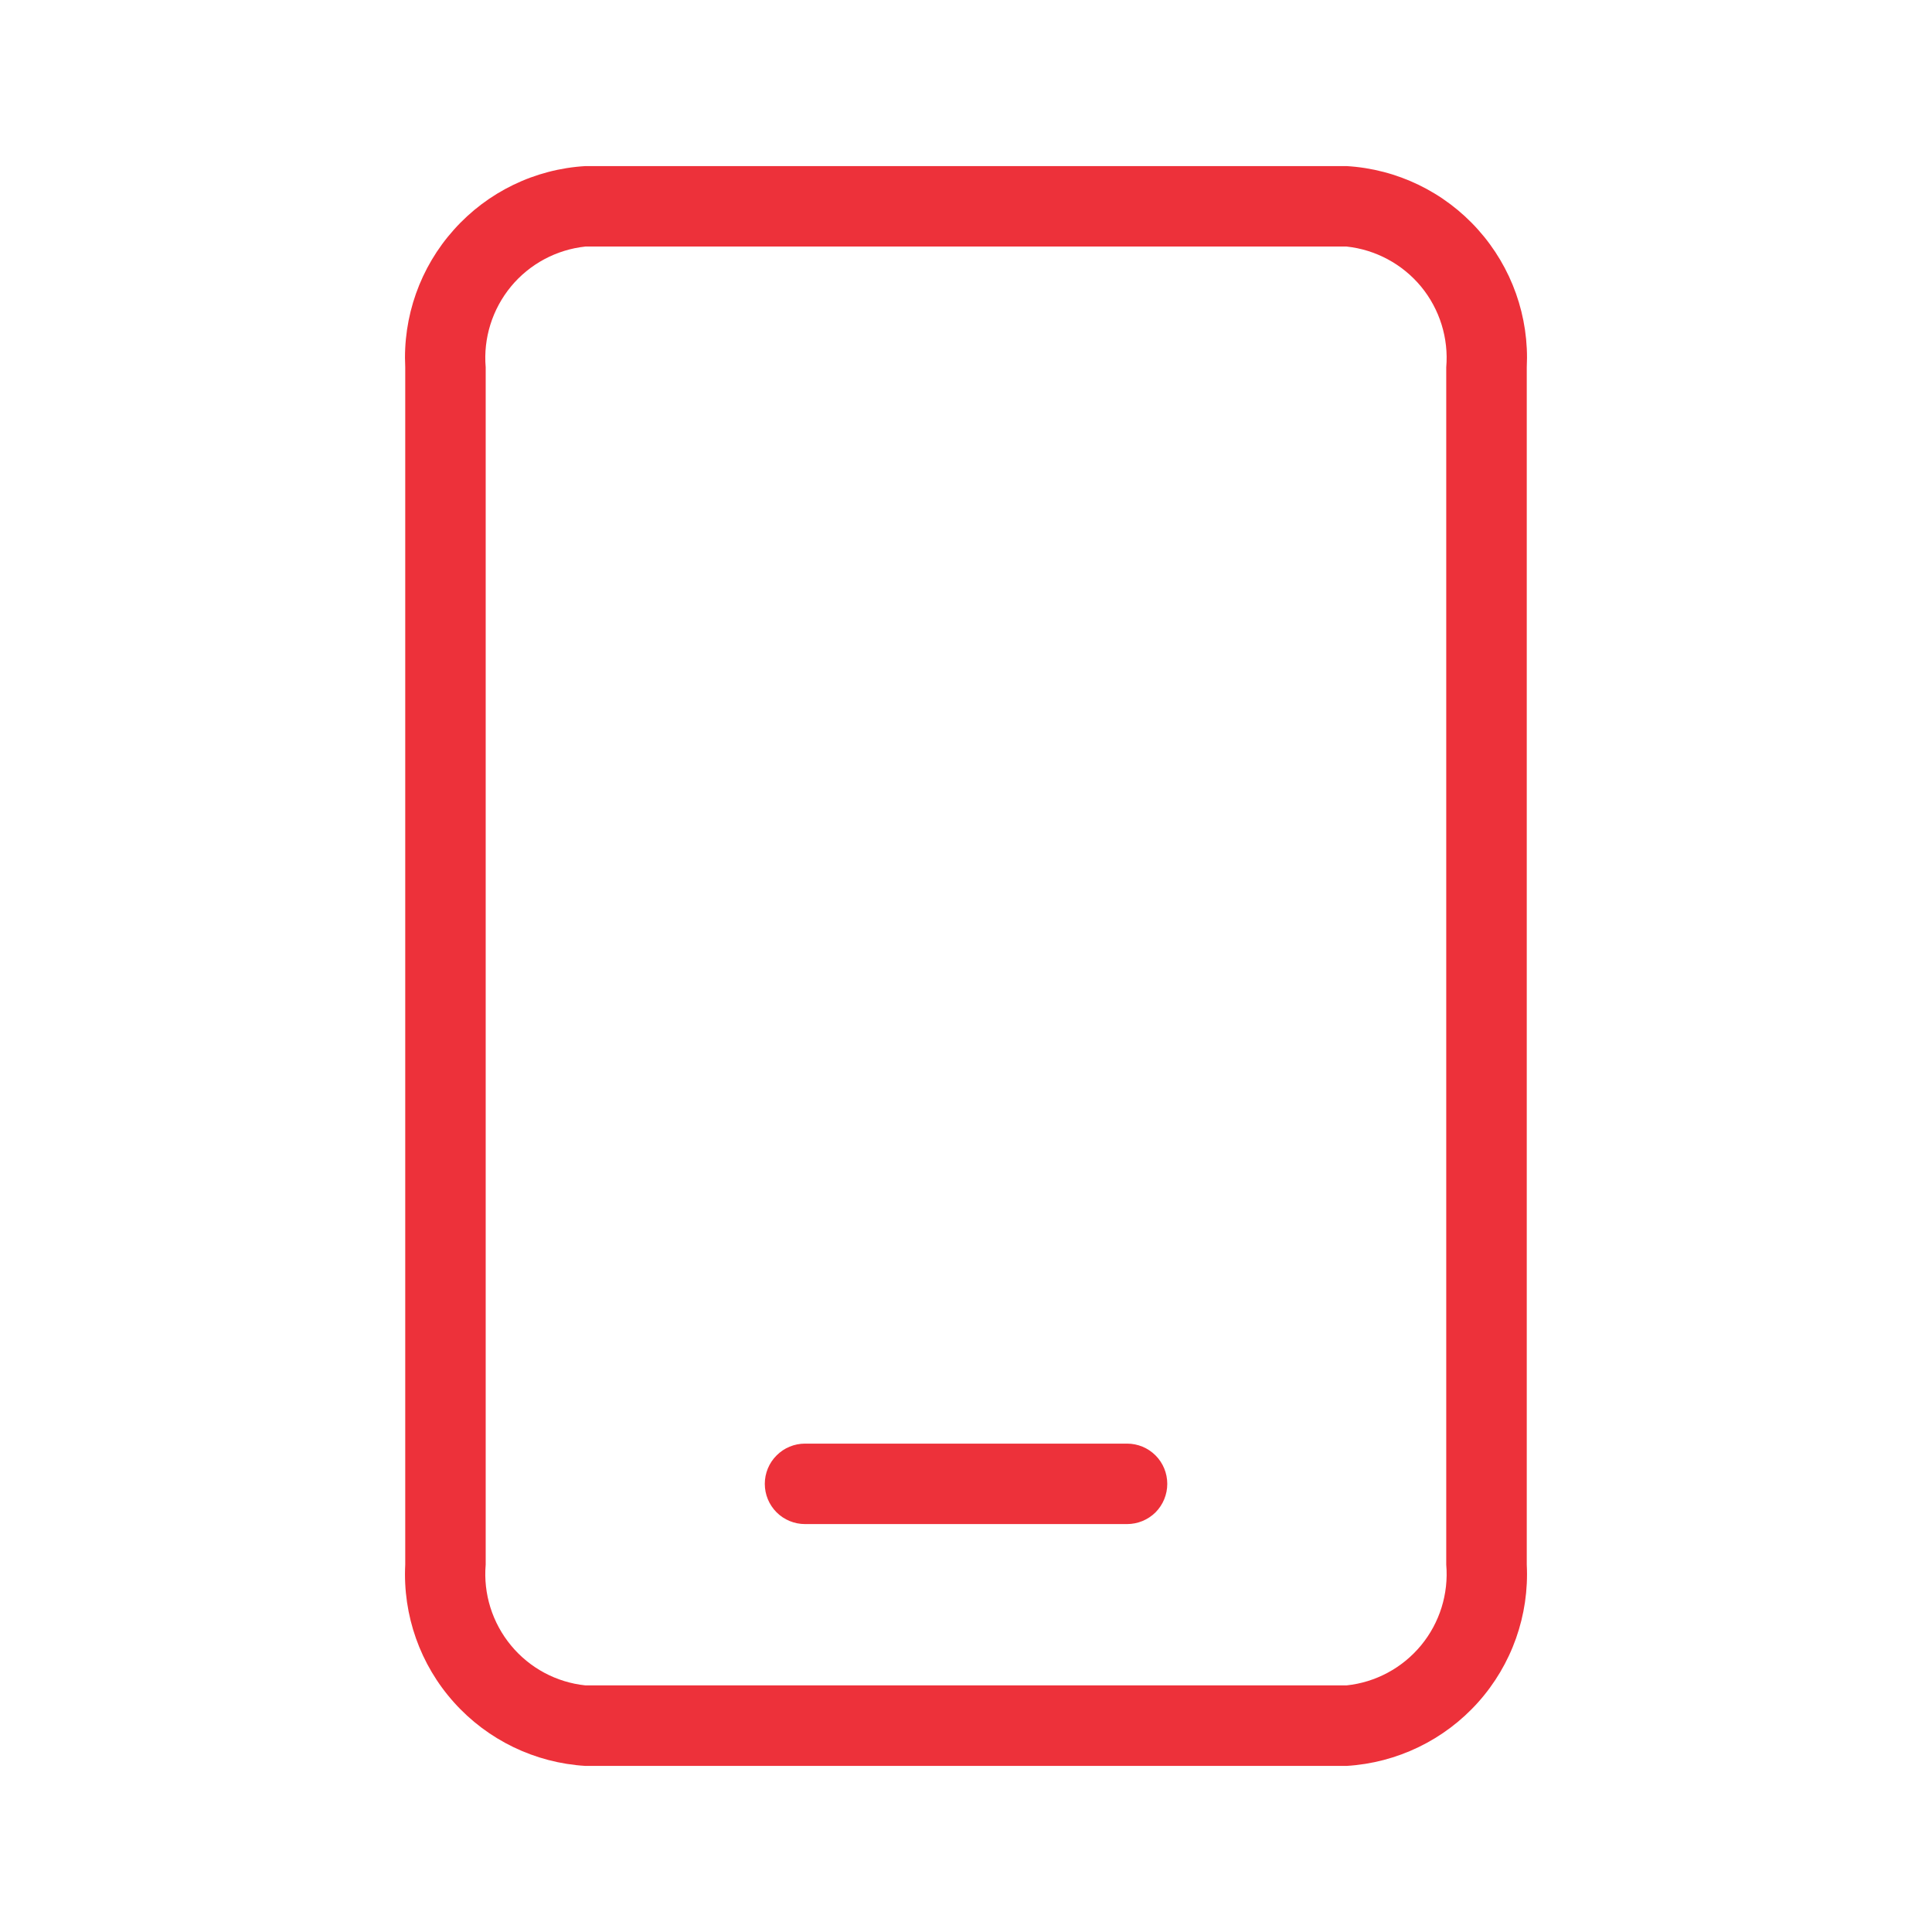 <svg width="28" height="28" viewBox="0 0 28 28" fill="none" xmlns="http://www.w3.org/2000/svg">
<path d="M11.667 22.088H16.334C16.489 22.088 16.637 22.027 16.747 21.918C16.856 21.808 16.917 21.66 16.917 21.505C16.917 21.351 16.856 21.202 16.747 21.093C16.637 20.983 16.489 20.922 16.334 20.922H11.667C11.513 20.922 11.364 20.983 11.255 21.093C11.145 21.202 11.084 21.351 11.084 21.505C11.084 21.66 11.145 21.808 11.255 21.918C11.364 22.027 11.513 22.088 11.667 22.088Z" fill="#ED313A"/>
<path d="M19.515 25.593H8.485C7.753 25.549 7.068 25.218 6.579 24.672C6.089 24.126 5.836 23.409 5.873 22.676V5.323C5.836 4.591 6.089 3.874 6.579 3.328C7.068 2.781 7.753 2.45 8.485 2.407H19.515C20.247 2.45 20.932 2.781 21.421 3.328C21.91 3.874 22.164 4.591 22.127 5.323V22.676C22.164 23.409 21.91 24.126 21.421 24.672C20.932 25.218 20.247 25.549 19.515 25.593ZM8.485 3.573C8.063 3.618 7.675 3.826 7.405 4.153C7.135 4.481 7.003 4.901 7.039 5.323V22.676C7.003 23.099 7.135 23.519 7.405 23.846C7.675 24.174 8.063 24.382 8.485 24.426H19.515C19.936 24.382 20.324 24.174 20.595 23.846C20.865 23.519 20.996 23.099 20.96 22.676V5.323C20.996 4.901 20.865 4.481 20.595 4.153C20.324 3.826 19.936 3.618 19.515 3.573H8.485Z" fill="#ED313A"/>
</svg>
